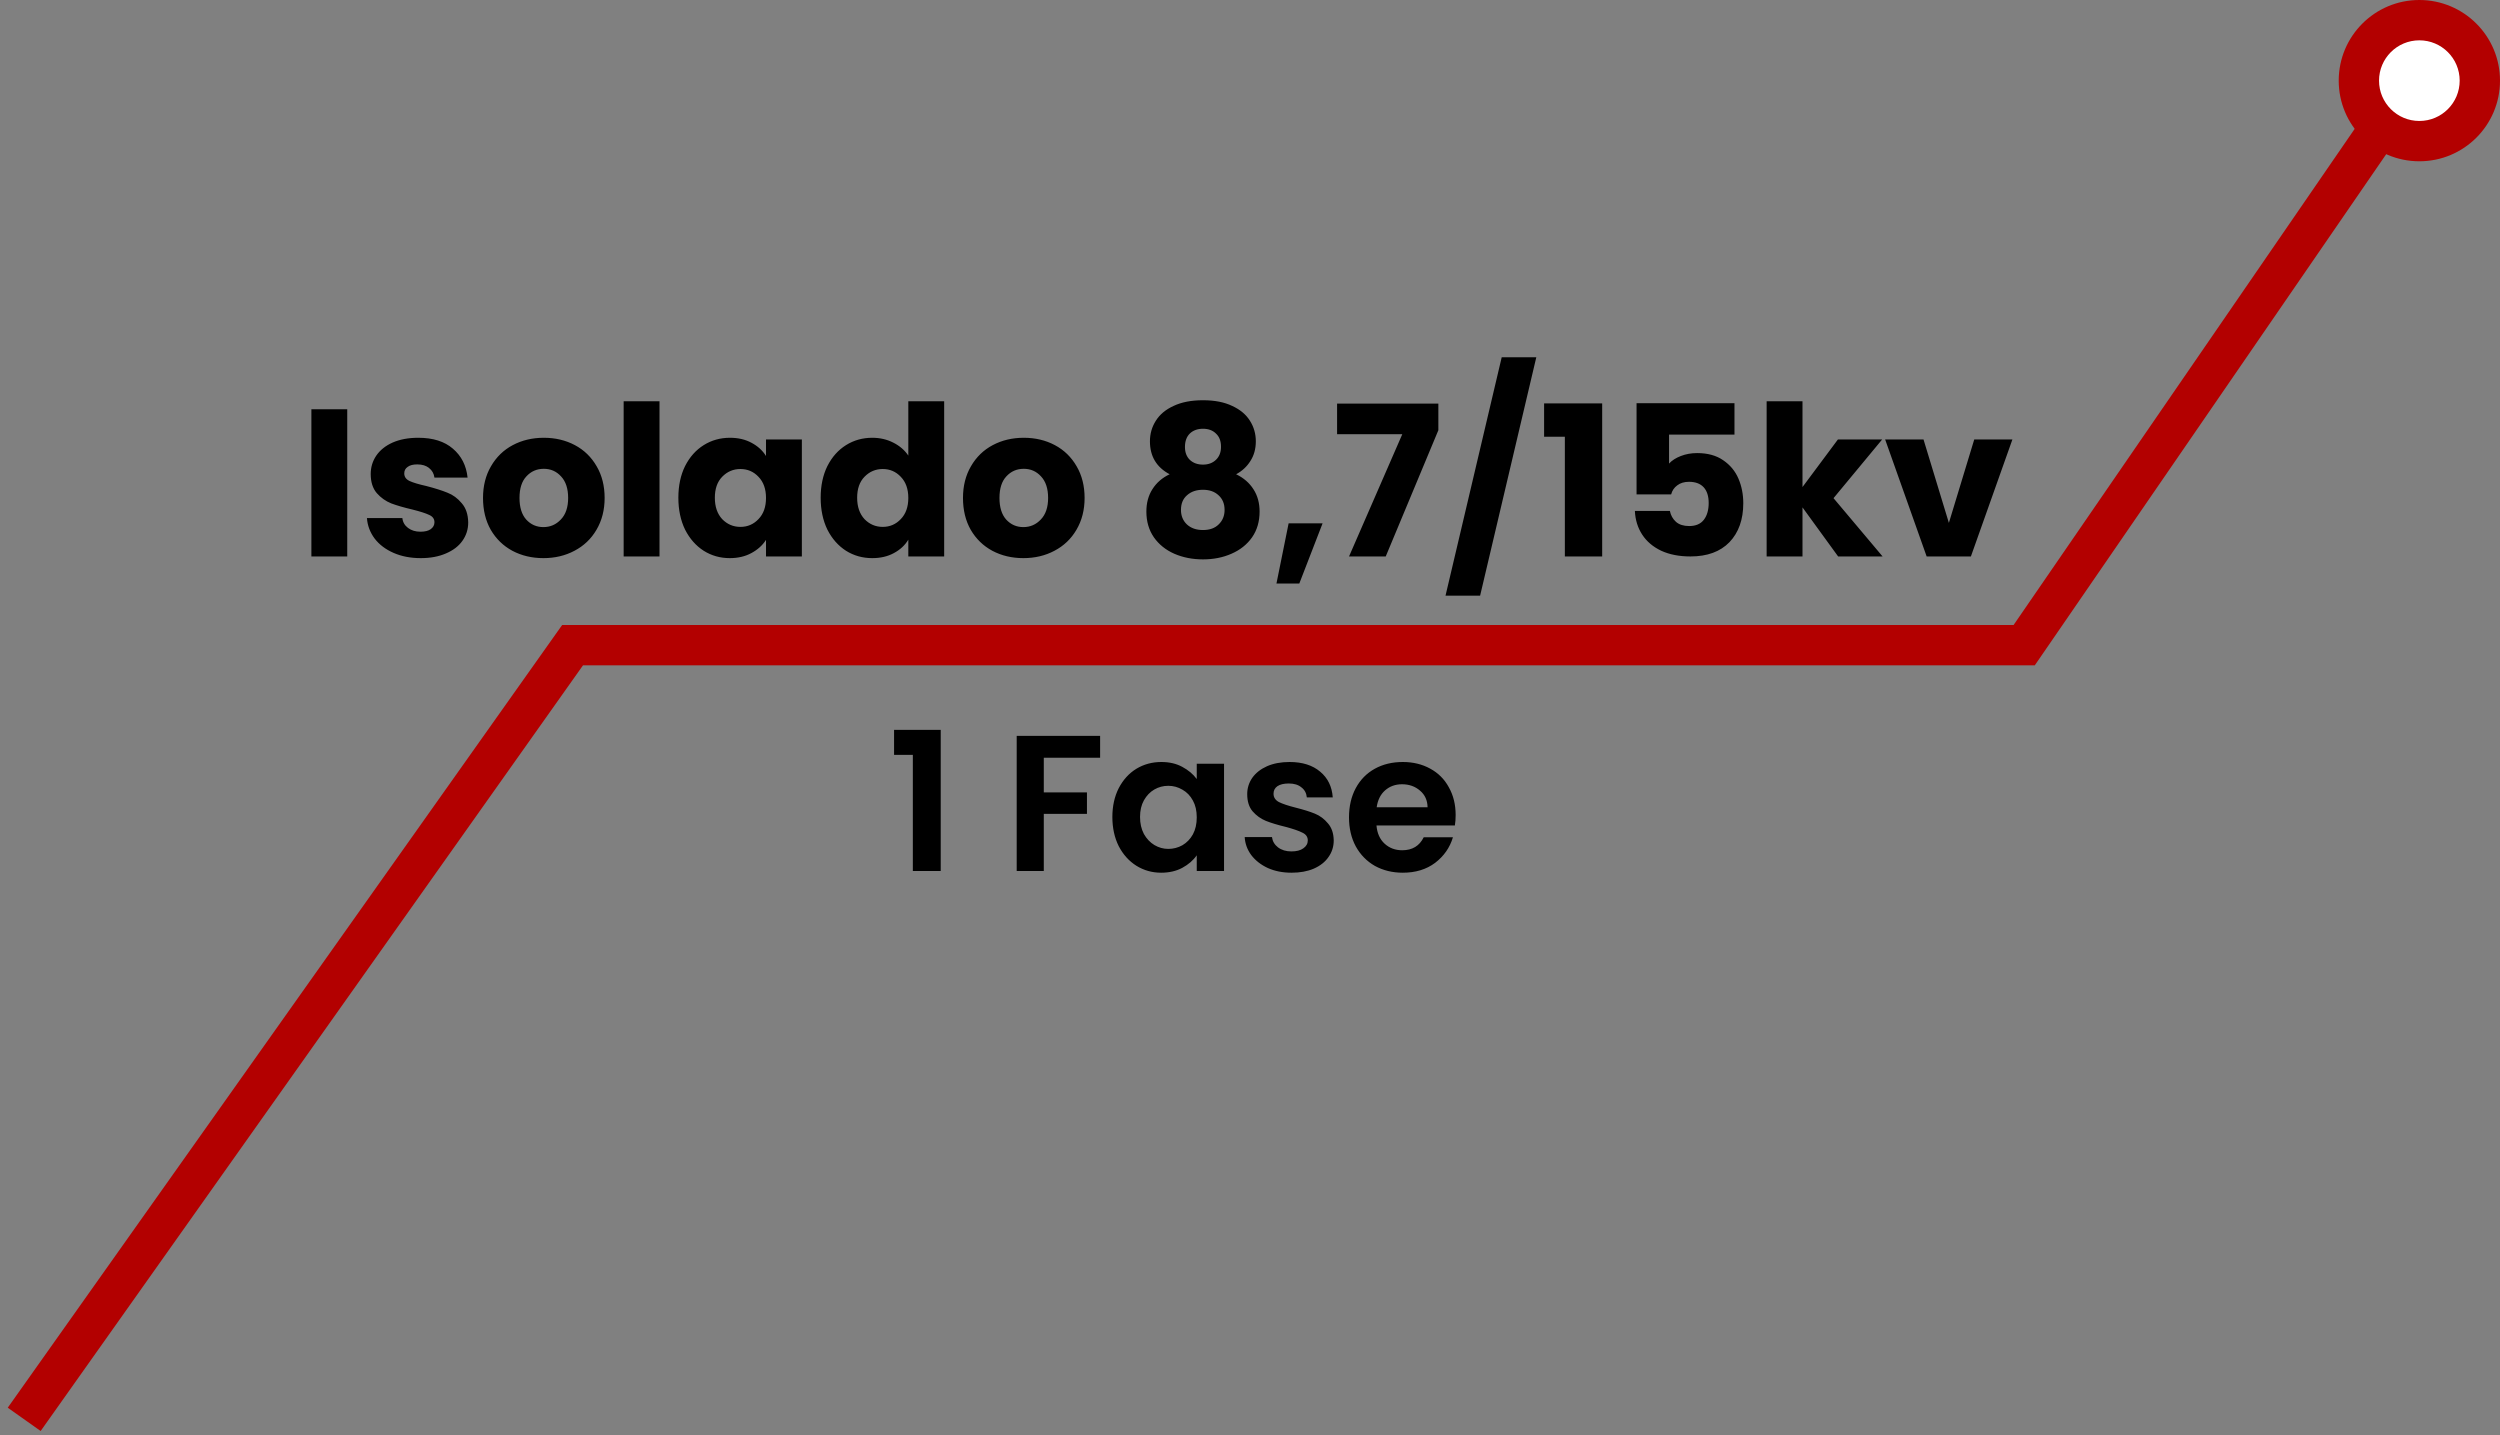 <svg width="310" height="178" viewBox="0 0 310 178" fill="none" xmlns="http://www.w3.org/2000/svg">
<rect x="0" y="0" width="310" height="178" fill="#808080" stroke="none"/>
<path d="M3 176L71 80H251L295 16" stroke="#B30000" stroke-width="5"/>
<path d="M43.058 50.748V69H38.612V50.748H43.058ZM52.182 69.208C50.917 69.208 49.79 68.991 48.802 68.558C47.814 68.125 47.034 67.535 46.462 66.79C45.89 66.027 45.569 65.178 45.5 64.242H49.894C49.946 64.745 50.18 65.152 50.596 65.464C51.012 65.776 51.523 65.932 52.13 65.932C52.685 65.932 53.109 65.828 53.404 65.62C53.716 65.395 53.872 65.109 53.872 64.762C53.872 64.346 53.655 64.043 53.222 63.852C52.789 63.644 52.087 63.419 51.116 63.176C50.076 62.933 49.209 62.682 48.516 62.422C47.823 62.145 47.225 61.72 46.722 61.148C46.219 60.559 45.968 59.77 45.968 58.782C45.968 57.95 46.193 57.196 46.644 56.52C47.112 55.827 47.788 55.281 48.672 54.882C49.573 54.483 50.639 54.284 51.87 54.284C53.69 54.284 55.12 54.735 56.16 55.636C57.217 56.537 57.824 57.733 57.98 59.224H53.872C53.803 58.721 53.577 58.323 53.196 58.028C52.832 57.733 52.347 57.586 51.74 57.586C51.22 57.586 50.821 57.69 50.544 57.898C50.267 58.089 50.128 58.357 50.128 58.704C50.128 59.12 50.345 59.432 50.778 59.64C51.229 59.848 51.922 60.056 52.858 60.264C53.933 60.541 54.808 60.819 55.484 61.096C56.16 61.356 56.749 61.789 57.252 62.396C57.772 62.985 58.041 63.783 58.058 64.788C58.058 65.637 57.815 66.4 57.33 67.076C56.862 67.735 56.177 68.255 55.276 68.636C54.392 69.017 53.361 69.208 52.182 69.208ZM67.382 69.208C65.961 69.208 64.678 68.905 63.534 68.298C62.407 67.691 61.515 66.825 60.856 65.698C60.215 64.571 59.894 63.254 59.894 61.746C59.894 60.255 60.223 58.947 60.882 57.82C61.541 56.676 62.442 55.801 63.586 55.194C64.73 54.587 66.013 54.284 67.434 54.284C68.855 54.284 70.138 54.587 71.282 55.194C72.426 55.801 73.327 56.676 73.986 57.82C74.645 58.947 74.974 60.255 74.974 61.746C74.974 63.237 74.636 64.554 73.96 65.698C73.301 66.825 72.391 67.691 71.23 68.298C70.086 68.905 68.803 69.208 67.382 69.208ZM67.382 65.36C68.231 65.36 68.951 65.048 69.54 64.424C70.147 63.8 70.45 62.907 70.45 61.746C70.45 60.585 70.155 59.692 69.566 59.068C68.994 58.444 68.283 58.132 67.434 58.132C66.567 58.132 65.848 58.444 65.276 59.068C64.704 59.675 64.418 60.567 64.418 61.746C64.418 62.907 64.695 63.8 65.25 64.424C65.822 65.048 66.533 65.36 67.382 65.36ZM81.779 49.76V69H77.333V49.76H81.779ZM84.117 61.72C84.117 60.229 84.394 58.921 84.949 57.794C85.521 56.667 86.292 55.801 87.263 55.194C88.233 54.587 89.317 54.284 90.513 54.284C91.535 54.284 92.428 54.492 93.191 54.908C93.971 55.324 94.569 55.87 94.985 56.546V54.492H99.431V69H94.985V66.946C94.551 67.622 93.945 68.168 93.165 68.584C92.402 69 91.509 69.208 90.487 69.208C89.308 69.208 88.233 68.905 87.263 68.298C86.292 67.674 85.521 66.799 84.949 65.672C84.394 64.528 84.117 63.211 84.117 61.72ZM94.985 61.746C94.985 60.637 94.673 59.761 94.049 59.12C93.442 58.479 92.697 58.158 91.813 58.158C90.929 58.158 90.175 58.479 89.551 59.12C88.944 59.744 88.641 60.611 88.641 61.72C88.641 62.829 88.944 63.713 89.551 64.372C90.175 65.013 90.929 65.334 91.813 65.334C92.697 65.334 93.442 65.013 94.049 64.372C94.673 63.731 94.985 62.855 94.985 61.746ZM101.763 61.72C101.763 60.229 102.04 58.921 102.595 57.794C103.167 56.667 103.938 55.801 104.909 55.194C105.88 54.587 106.963 54.284 108.159 54.284C109.112 54.284 109.979 54.483 110.759 54.882C111.556 55.281 112.18 55.818 112.631 56.494V49.76H117.077V69H112.631V66.92C112.215 67.613 111.617 68.168 110.837 68.584C110.074 69 109.182 69.208 108.159 69.208C106.963 69.208 105.88 68.905 104.909 68.298C103.938 67.674 103.167 66.799 102.595 65.672C102.04 64.528 101.763 63.211 101.763 61.72ZM112.631 61.746C112.631 60.637 112.319 59.761 111.695 59.12C111.088 58.479 110.343 58.158 109.459 58.158C108.575 58.158 107.821 58.479 107.197 59.12C106.59 59.744 106.287 60.611 106.287 61.72C106.287 62.829 106.59 63.713 107.197 64.372C107.821 65.013 108.575 65.334 109.459 65.334C110.343 65.334 111.088 65.013 111.695 64.372C112.319 63.731 112.631 62.855 112.631 61.746ZM126.898 69.208C125.476 69.208 124.194 68.905 123.05 68.298C121.923 67.691 121.03 66.825 120.372 65.698C119.73 64.571 119.41 63.254 119.41 61.746C119.41 60.255 119.739 58.947 120.398 57.82C121.056 56.676 121.958 55.801 123.102 55.194C124.246 54.587 125.528 54.284 126.95 54.284C128.371 54.284 129.654 54.587 130.798 55.194C131.942 55.801 132.843 56.676 133.502 57.82C134.16 58.947 134.49 60.255 134.49 61.746C134.49 63.237 134.152 64.554 133.476 65.698C132.817 66.825 131.907 67.691 130.746 68.298C129.602 68.905 128.319 69.208 126.898 69.208ZM126.898 65.36C127.747 65.36 128.466 65.048 129.056 64.424C129.662 63.8 129.966 62.907 129.966 61.746C129.966 60.585 129.671 59.692 129.082 59.068C128.51 58.444 127.799 58.132 126.95 58.132C126.083 58.132 125.364 58.444 124.792 59.068C124.22 59.675 123.934 60.567 123.934 61.746C123.934 62.907 124.211 63.8 124.766 64.424C125.338 65.048 126.048 65.36 126.898 65.36ZM145.036 58.808C143.407 57.941 142.592 56.581 142.592 54.726C142.592 53.79 142.835 52.941 143.32 52.178C143.805 51.398 144.542 50.783 145.53 50.332C146.518 49.864 147.731 49.63 149.17 49.63C150.609 49.63 151.813 49.864 152.784 50.332C153.772 50.783 154.509 51.398 154.994 52.178C155.479 52.941 155.722 53.79 155.722 54.726C155.722 55.662 155.497 56.477 155.046 57.17C154.613 57.863 154.023 58.409 153.278 58.808C154.214 59.259 154.933 59.883 155.436 60.68C155.939 61.46 156.19 62.379 156.19 63.436C156.19 64.667 155.878 65.733 155.254 66.634C154.63 67.518 153.781 68.194 152.706 68.662C151.649 69.13 150.47 69.364 149.17 69.364C147.87 69.364 146.683 69.13 145.608 68.662C144.551 68.194 143.71 67.518 143.086 66.634C142.462 65.733 142.15 64.667 142.15 63.436C142.15 62.361 142.401 61.434 142.904 60.654C143.407 59.857 144.117 59.241 145.036 58.808ZM151.406 55.402C151.406 54.691 151.198 54.145 150.782 53.764C150.383 53.365 149.846 53.166 149.17 53.166C148.494 53.166 147.948 53.365 147.532 53.764C147.133 54.163 146.934 54.717 146.934 55.428C146.934 56.104 147.142 56.641 147.558 57.04C147.974 57.421 148.511 57.612 149.17 57.612C149.829 57.612 150.366 57.413 150.782 57.014C151.198 56.615 151.406 56.078 151.406 55.402ZM149.17 60.732C148.355 60.732 147.697 60.957 147.194 61.408C146.691 61.841 146.44 62.448 146.44 63.228C146.44 63.956 146.683 64.554 147.168 65.022C147.671 65.49 148.338 65.724 149.17 65.724C150.002 65.724 150.652 65.49 151.12 65.022C151.605 64.554 151.848 63.956 151.848 63.228C151.848 62.465 151.597 61.859 151.094 61.408C150.609 60.957 149.967 60.732 149.17 60.732ZM164.001 64.892L161.115 72.354H158.281L159.789 64.892H164.001ZM178.356 53.348L171.83 69H167.28L173.884 53.842H165.798V50.046H178.356V53.348ZM190.502 44.3L183.534 73.862H179.244L186.212 44.3H190.502ZM191.468 54.154V50.02H198.67V69H194.042V54.154H191.468ZM215.075 53.894H206.963V57.482C207.31 57.101 207.795 56.789 208.419 56.546C209.043 56.303 209.719 56.182 210.447 56.182C211.747 56.182 212.822 56.477 213.671 57.066C214.538 57.655 215.17 58.418 215.569 59.354C215.968 60.29 216.167 61.304 216.167 62.396C216.167 64.424 215.595 66.036 214.451 67.232C213.307 68.411 211.695 69 209.615 69C208.228 69 207.024 68.766 206.001 68.298C204.978 67.813 204.19 67.145 203.635 66.296C203.08 65.447 202.777 64.467 202.725 63.358H207.067C207.171 63.895 207.422 64.346 207.821 64.71C208.22 65.057 208.766 65.23 209.459 65.23C210.274 65.23 210.88 64.97 211.279 64.45C211.678 63.93 211.877 63.237 211.877 62.37C211.877 61.521 211.669 60.871 211.253 60.42C210.837 59.969 210.23 59.744 209.433 59.744C208.844 59.744 208.358 59.891 207.977 60.186C207.596 60.463 207.344 60.836 207.223 61.304H202.933V49.994H215.075V53.894ZM227.929 69L223.509 62.916V69H219.063V49.76H223.509V60.394L227.903 54.492H233.389L227.357 61.772L233.441 69H227.929ZM241.661 64.84L244.807 54.492H249.539L244.391 69H238.905L233.757 54.492H238.515L241.661 64.84Z" fill="black"/>
<path d="M110.864 93.6V90.504H116.648V108H113.192V93.6H110.864ZM136.414 91.248V93.96H129.43V98.256H134.782V100.92H129.43V108H126.07V91.248H136.414ZM137.933 101.304C137.933 99.96 138.197 98.768 138.725 97.728C139.269 96.688 139.997 95.888 140.909 95.328C141.837 94.768 142.869 94.488 144.005 94.488C144.997 94.488 145.861 94.688 146.597 95.088C147.349 95.488 147.949 95.992 148.397 96.6V94.704H151.781V108H148.397V106.056C147.965 106.68 147.365 107.2 146.597 107.616C145.845 108.016 144.973 108.216 143.981 108.216C142.861 108.216 141.837 107.928 140.909 107.352C139.997 106.776 139.269 105.968 138.725 104.928C138.197 103.872 137.933 102.664 137.933 101.304ZM148.397 101.352C148.397 100.536 148.237 99.84 147.917 99.264C147.597 98.672 147.165 98.224 146.621 97.92C146.077 97.6 145.493 97.44 144.869 97.44C144.245 97.44 143.669 97.592 143.141 97.896C142.613 98.2 142.181 98.648 141.845 99.24C141.525 99.816 141.365 100.504 141.365 101.304C141.365 102.104 141.525 102.808 141.845 103.416C142.181 104.008 142.613 104.464 143.141 104.784C143.685 105.104 144.261 105.264 144.869 105.264C145.493 105.264 146.077 105.112 146.621 104.808C147.165 104.488 147.597 104.04 147.917 103.464C148.237 102.872 148.397 102.168 148.397 101.352ZM160.15 108.216C159.062 108.216 158.086 108.024 157.222 107.64C156.358 107.24 155.67 106.704 155.158 106.032C154.662 105.36 154.39 104.616 154.342 103.8H157.726C157.79 104.312 158.038 104.736 158.47 105.072C158.918 105.408 159.47 105.576 160.126 105.576C160.766 105.576 161.262 105.448 161.614 105.192C161.982 104.936 162.166 104.608 162.166 104.208C162.166 103.776 161.942 103.456 161.494 103.248C161.062 103.024 160.366 102.784 159.406 102.528C158.414 102.288 157.598 102.04 156.958 101.784C156.334 101.528 155.79 101.136 155.326 100.608C154.878 100.08 154.654 99.368 154.654 98.472C154.654 97.736 154.862 97.064 155.278 96.456C155.71 95.848 156.318 95.368 157.102 95.016C157.902 94.664 158.838 94.488 159.91 94.488C161.494 94.488 162.758 94.888 163.702 95.688C164.646 96.472 165.166 97.536 165.262 98.88H162.046C161.998 98.352 161.774 97.936 161.374 97.632C160.99 97.312 160.47 97.152 159.814 97.152C159.206 97.152 158.734 97.264 158.398 97.488C158.078 97.712 157.918 98.024 157.918 98.424C157.918 98.872 158.142 99.216 158.59 99.456C159.038 99.68 159.734 99.912 160.678 100.152C161.638 100.392 162.43 100.64 163.054 100.896C163.678 101.152 164.214 101.552 164.662 102.096C165.126 102.624 165.366 103.328 165.382 104.208C165.382 104.976 165.166 105.664 164.734 106.272C164.318 106.88 163.71 107.36 162.91 107.712C162.126 108.048 161.206 108.216 160.15 108.216ZM180.5 101.064C180.5 101.544 180.468 101.976 180.404 102.36H170.684C170.764 103.32 171.1 104.072 171.692 104.616C172.284 105.16 173.012 105.432 173.876 105.432C175.124 105.432 176.012 104.896 176.54 103.824H180.164C179.78 105.104 179.044 106.16 177.956 106.992C176.868 107.808 175.532 108.216 173.948 108.216C172.668 108.216 171.516 107.936 170.492 107.376C169.484 106.8 168.692 105.992 168.116 104.952C167.556 103.912 167.276 102.712 167.276 101.352C167.276 99.976 167.556 98.768 168.116 97.728C168.676 96.688 169.46 95.888 170.468 95.328C171.476 94.768 172.636 94.488 173.948 94.488C175.212 94.488 176.34 94.76 177.332 95.304C178.34 95.848 179.116 96.624 179.66 97.632C180.22 98.624 180.5 99.768 180.5 101.064ZM177.02 100.104C177.004 99.24 176.692 98.552 176.084 98.04C175.476 97.512 174.732 97.248 173.852 97.248C173.02 97.248 172.316 97.504 171.74 98.016C171.18 98.512 170.836 99.208 170.708 100.104H177.02Z" fill="black"/>
<circle cx="300" cy="10" r="10" fill="#B30000"/>
<circle cx="300" cy="10" r="5" fill="white"/>
</svg>
